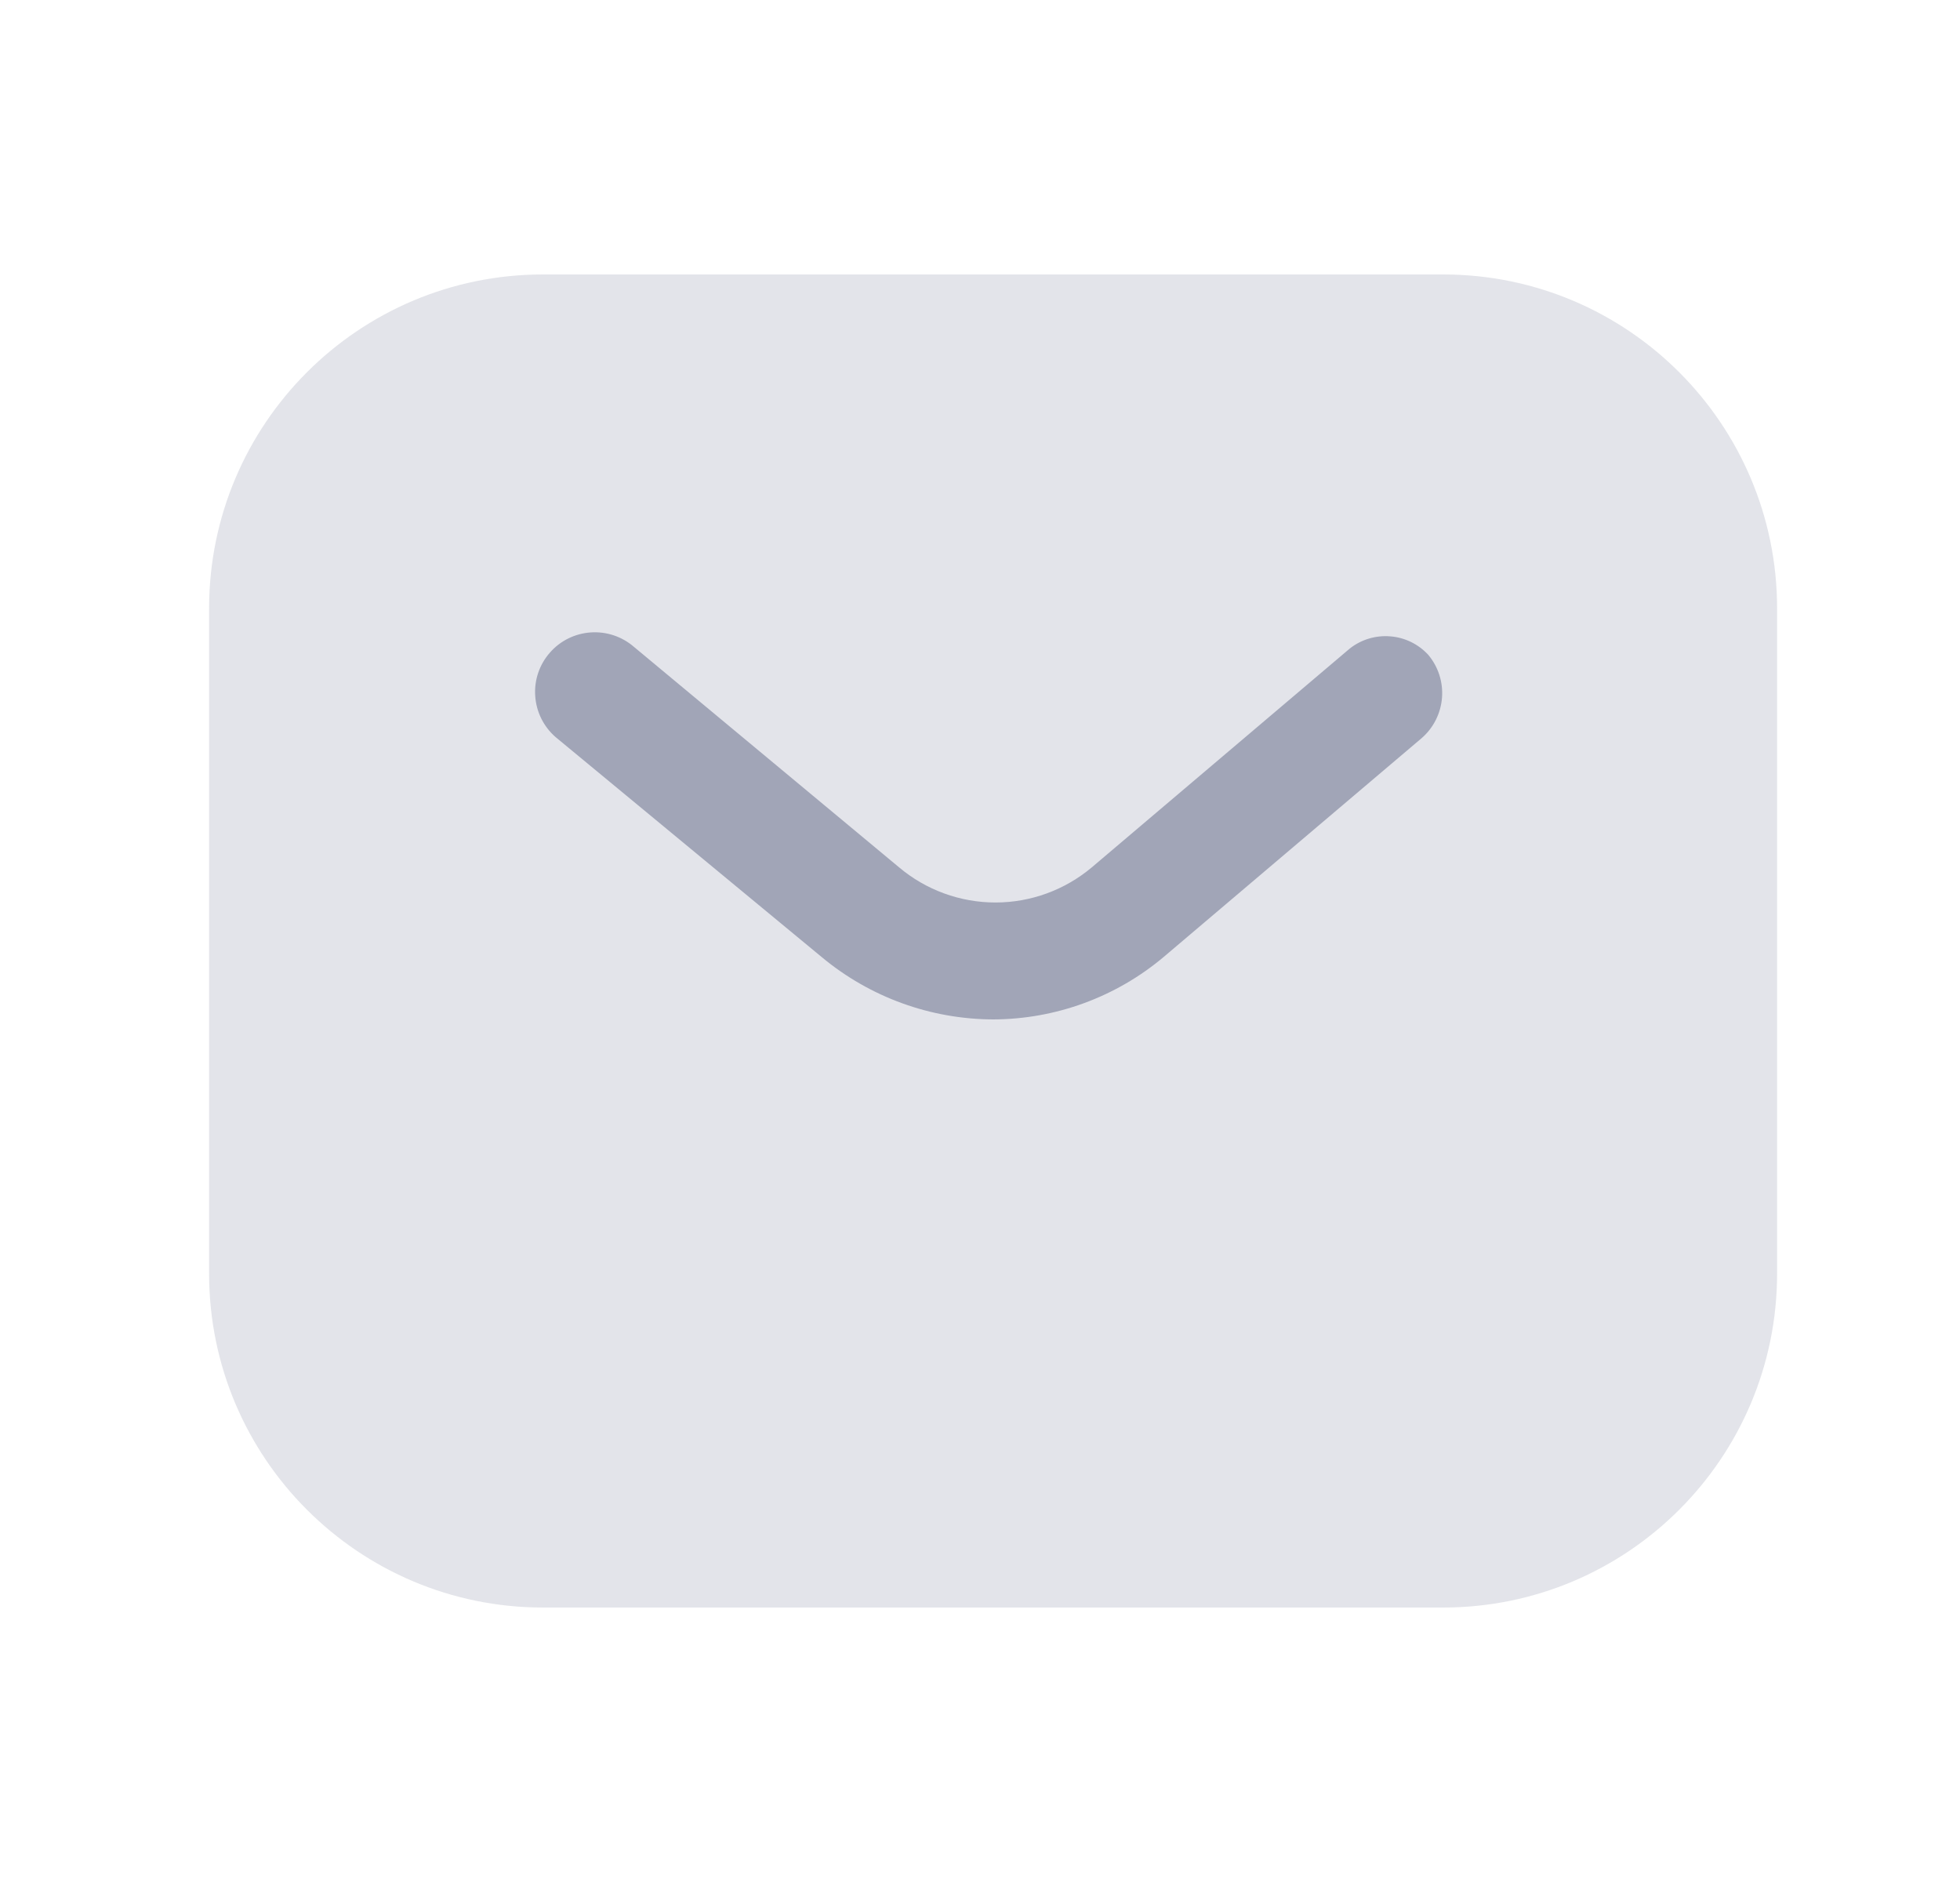 <svg width="25" height="24" viewBox="0 0 25 24" fill="none" xmlns="http://www.w3.org/2000/svg">
<g opacity="0.3">
<path d="M18.407 3.5H6.927C4.574 3.5 2.667 5.407 2.667 7.76V16.24C2.667 18.593 4.574 20.5 6.927 20.5H18.407C20.759 20.5 22.667 18.593 22.667 16.24V7.76C22.667 5.407 20.759 3.5 18.407 3.5Z" fill="#A1A5B7"/>
</g>
<path d="M12.667 13C11.87 12.997 11.1 12.718 10.487 12.21L7.087 9.4C6.934 9.267 6.841 9.08 6.827 8.878C6.812 8.676 6.879 8.477 7.012 8.325C7.144 8.172 7.332 8.079 7.534 8.065C7.735 8.051 7.934 8.117 8.087 8.25L11.467 11.06C11.811 11.35 12.247 11.509 12.697 11.509C13.147 11.509 13.582 11.35 13.927 11.06L17.217 8.27C17.363 8.155 17.547 8.1 17.732 8.115C17.918 8.129 18.09 8.213 18.217 8.35C18.345 8.502 18.408 8.698 18.393 8.896C18.378 9.094 18.286 9.279 18.137 9.41L14.847 12.2C14.237 12.715 13.465 12.998 12.667 13Z" fill="#A1A5B7"/>
</svg>
